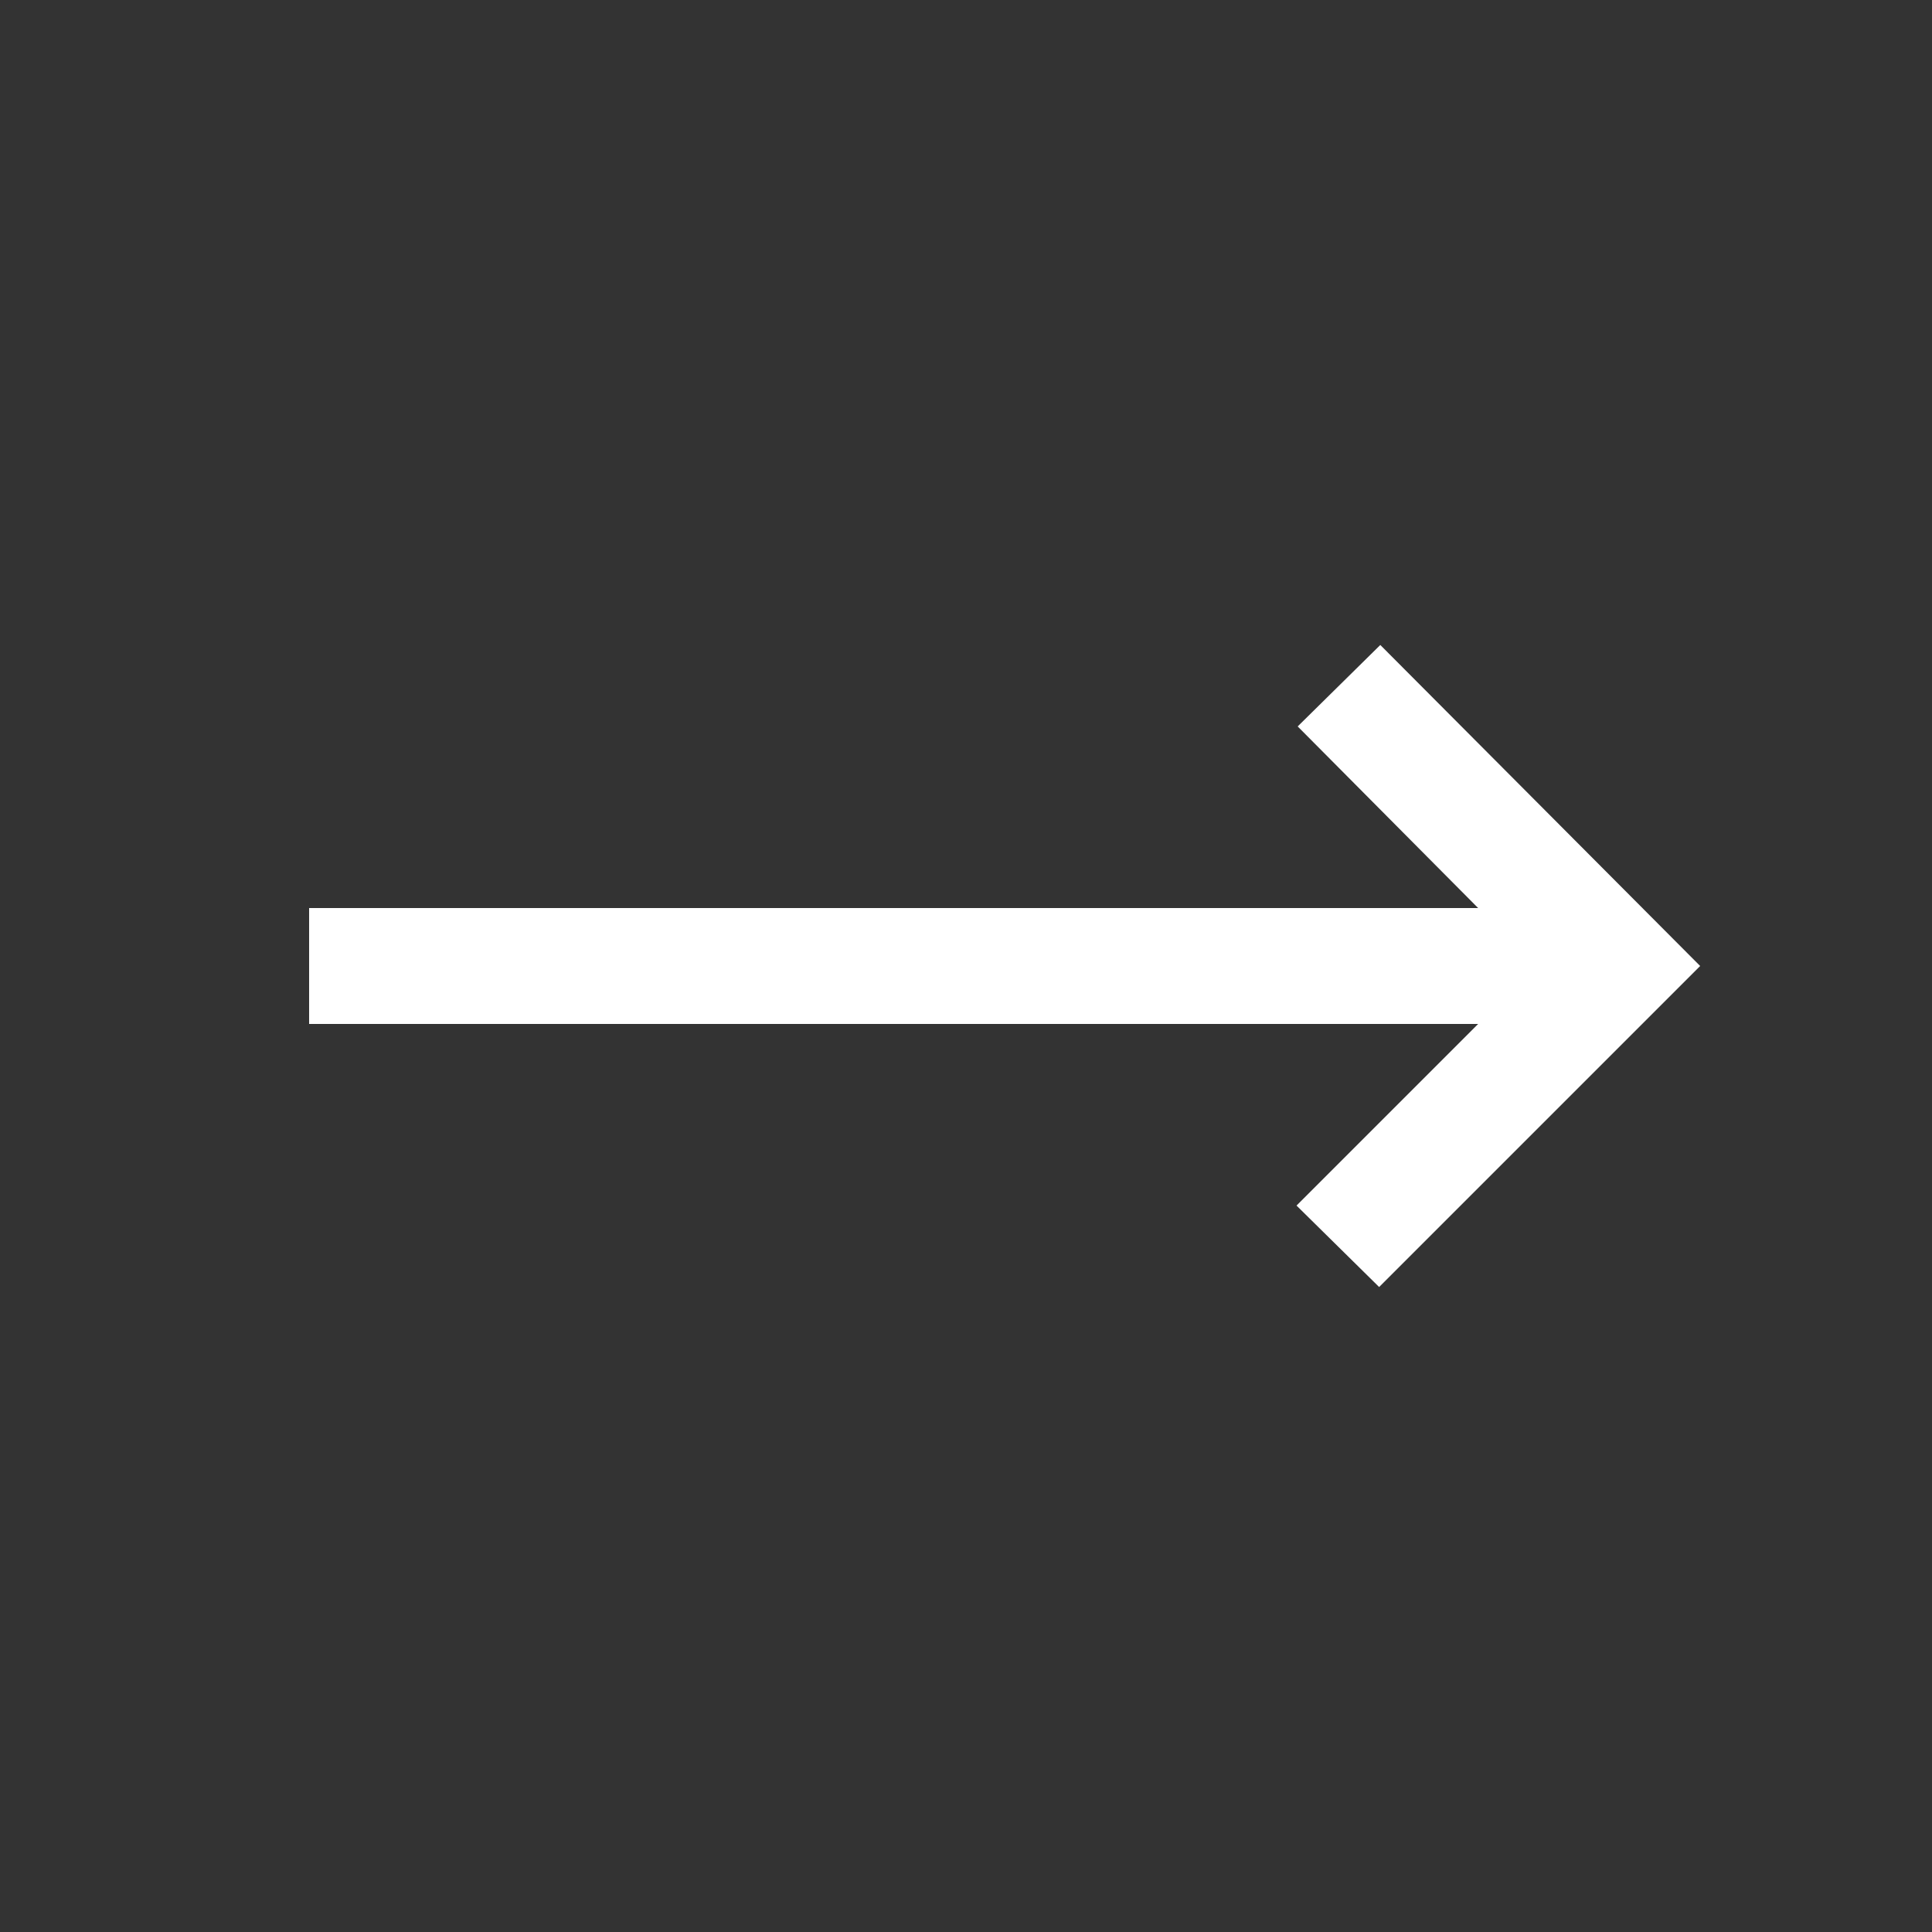 <svg width="25" height="25" viewBox="0 0 25 25" fill="none" xmlns="http://www.w3.org/2000/svg">
<rect x="0" y="0" width="25" height="25" fill="#333333" stroke="none"/>
<mask id="mask0_677_783" style="mask-type:alpha" maskUnits="userSpaceOnUse" x="0" y="0" width="25" height="25">
<rect x="0.5" y="0.5" width="24" height="24" fill="#D9D9D9"/>
</mask>
<g mask="url(#mask0_677_783)">
<path d="M17.846 16.654L16.777 15.6L19.127 13.25H4V11.75H19.127L16.792 9.4L17.861 8.346L22 12.5L17.846 16.654Z" fill="white"/>
</g>
</svg>

